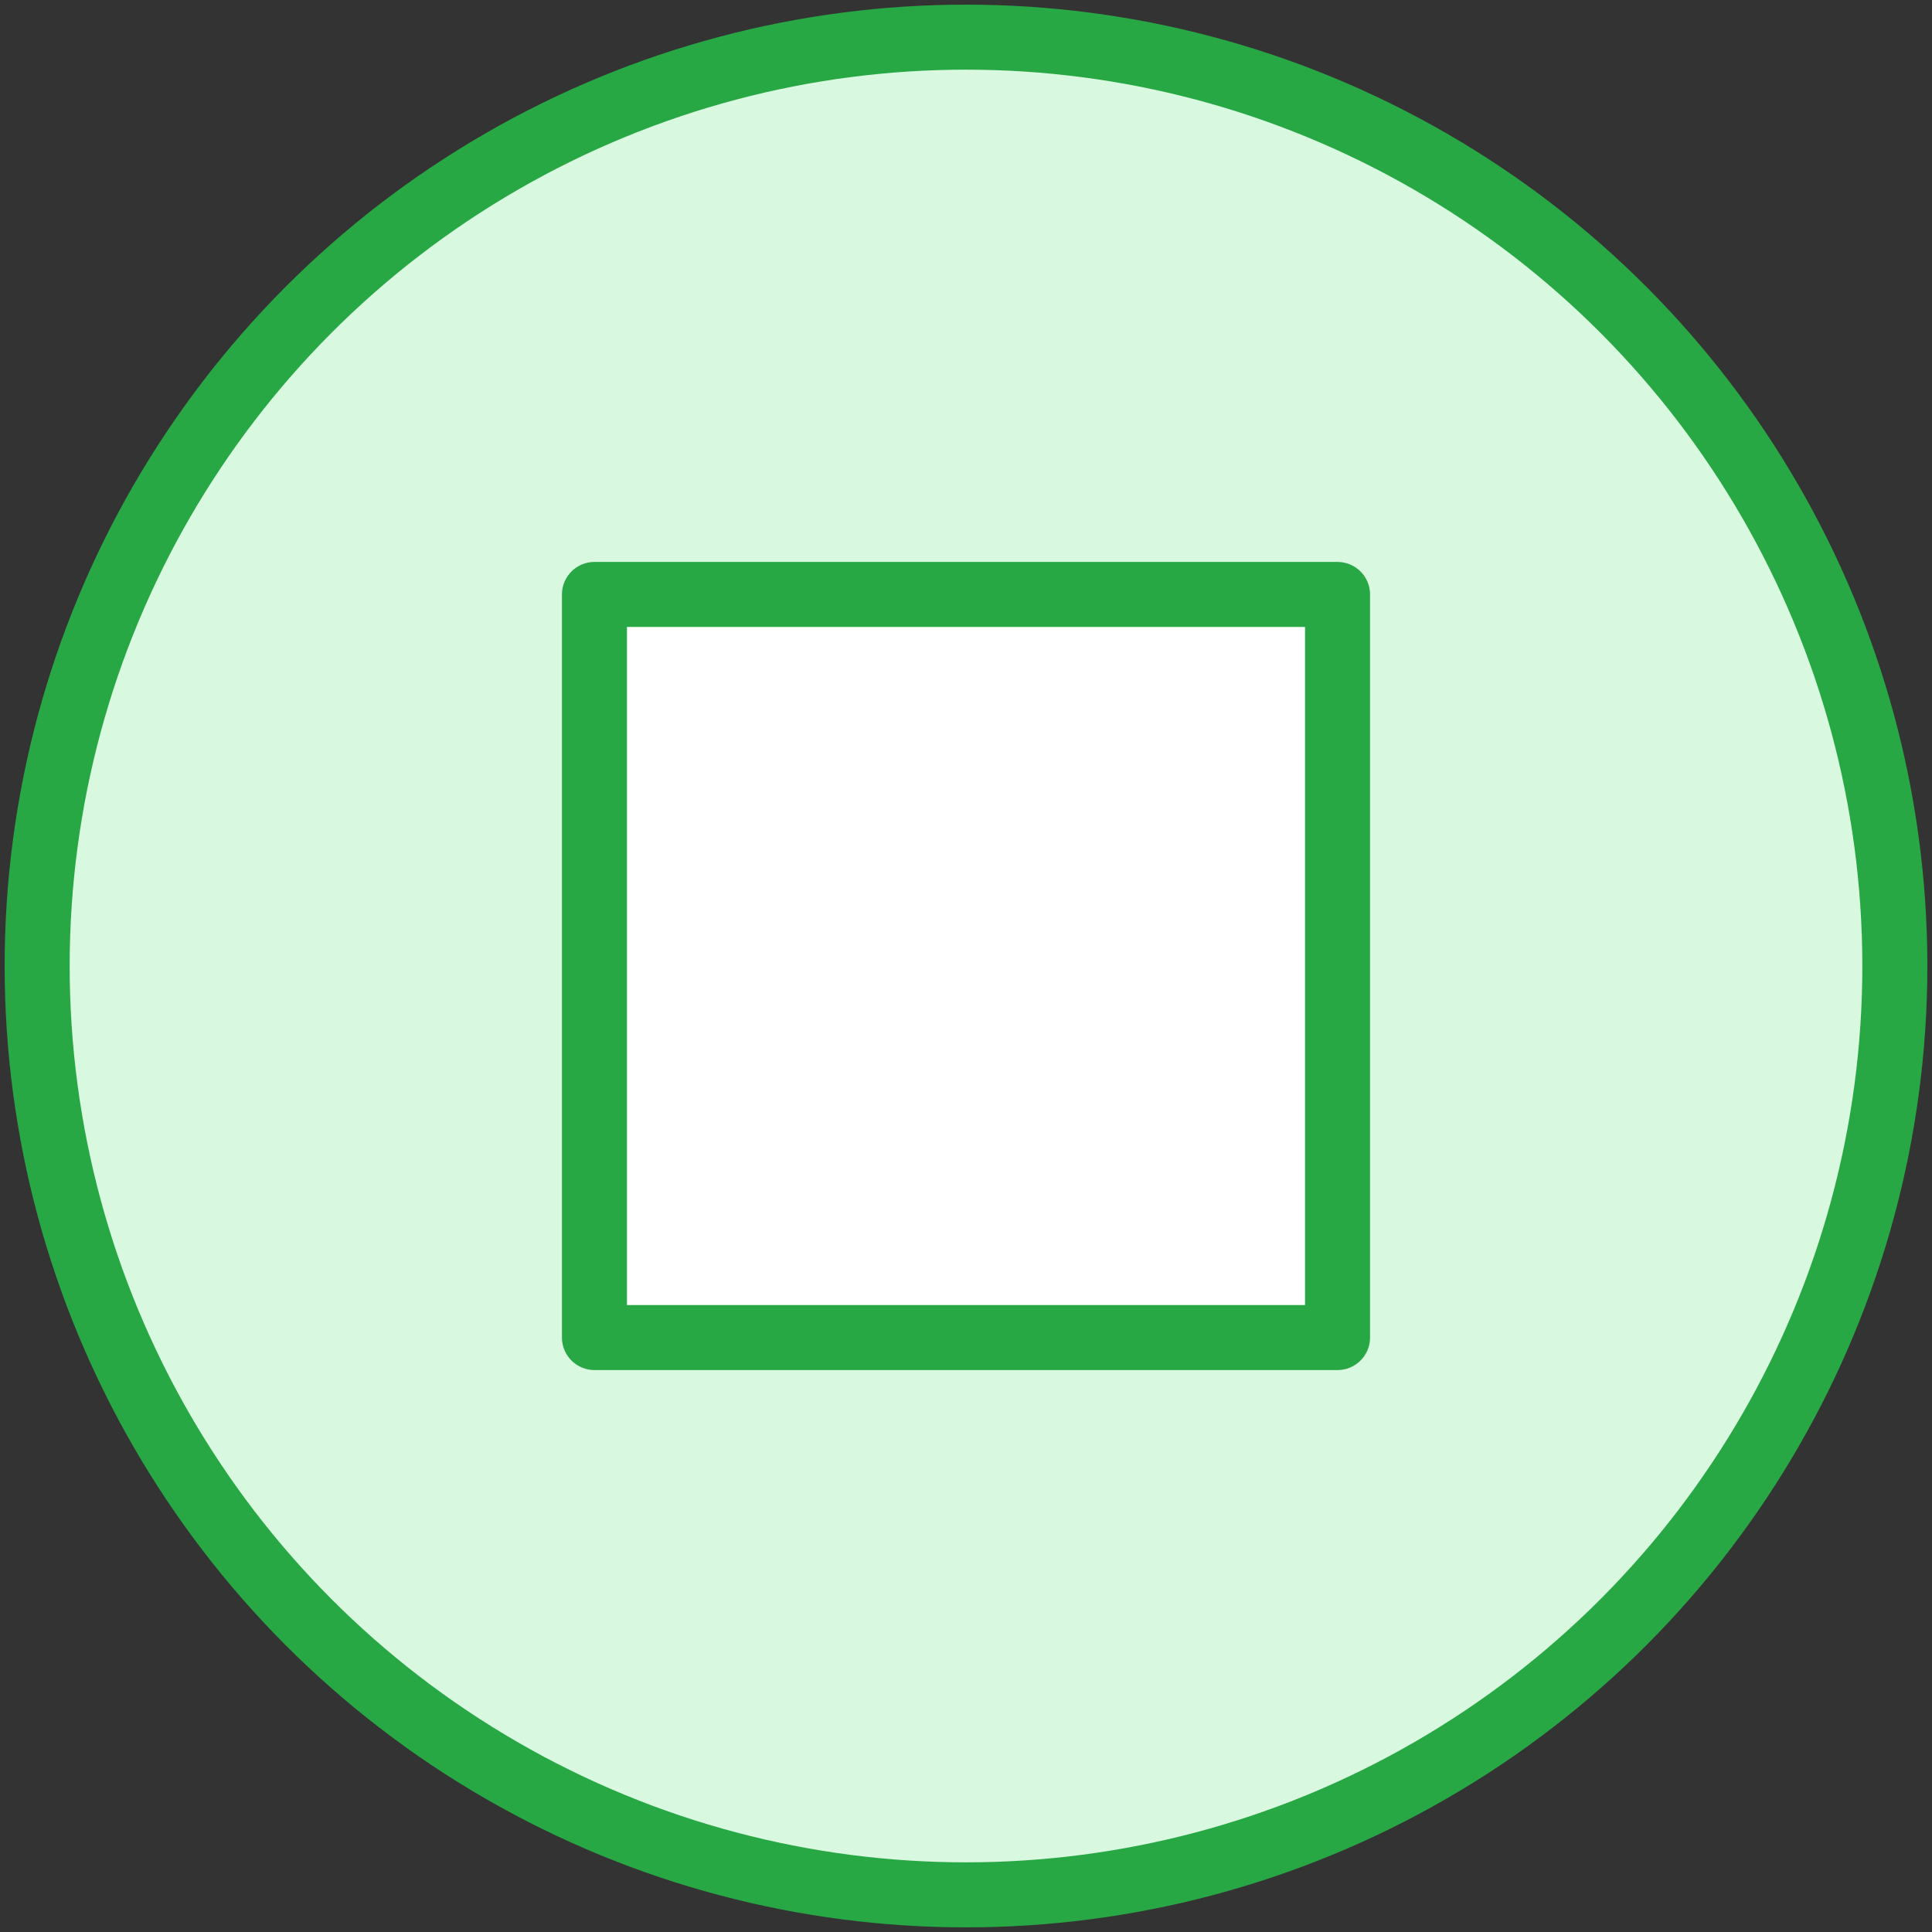 <?xml version="1.0" encoding="UTF-8"?>
<svg width="104px" height="104px" viewBox="0 0 104 104" version="1.1" xmlns="http://www.w3.org/2000/svg" xmlns:xlink="http://www.w3.org/1999/xlink">
    <rect x="0" y="0" width="104" height="104" fill="#333333" stroke="none"/>
    <!-- Generator: Sketch 46.2 (44496) - http://www.bohemiancoding.com/sketch -->
    <title>multimedia-45</title>
    <desc>Created with Sketch.</desc>
    <defs></defs>
    <g id="ALL" stroke="none" stroke-width="1" fill="none" fill-rule="evenodd" stroke-linecap="round" stroke-linejoin="round">
        <g id="Primary" transform="translate(-208, -6882)" stroke="#28A745" stroke-width="3.5">
            <g id="Group-15" transform="translate(200, 200)">
                <g id="multimedia-45" transform="translate(10, 6684)">
                    <circle id="Layer-1" fill="#D8F8DF" cx="50" cy="50" r="50"></circle>
                    <rect id="Layer-2" fill="#FFFFFF" x="30" y="30" width="40" height="40"></rect>
                </g>
            </g>
        </g>
    </g>
</svg>